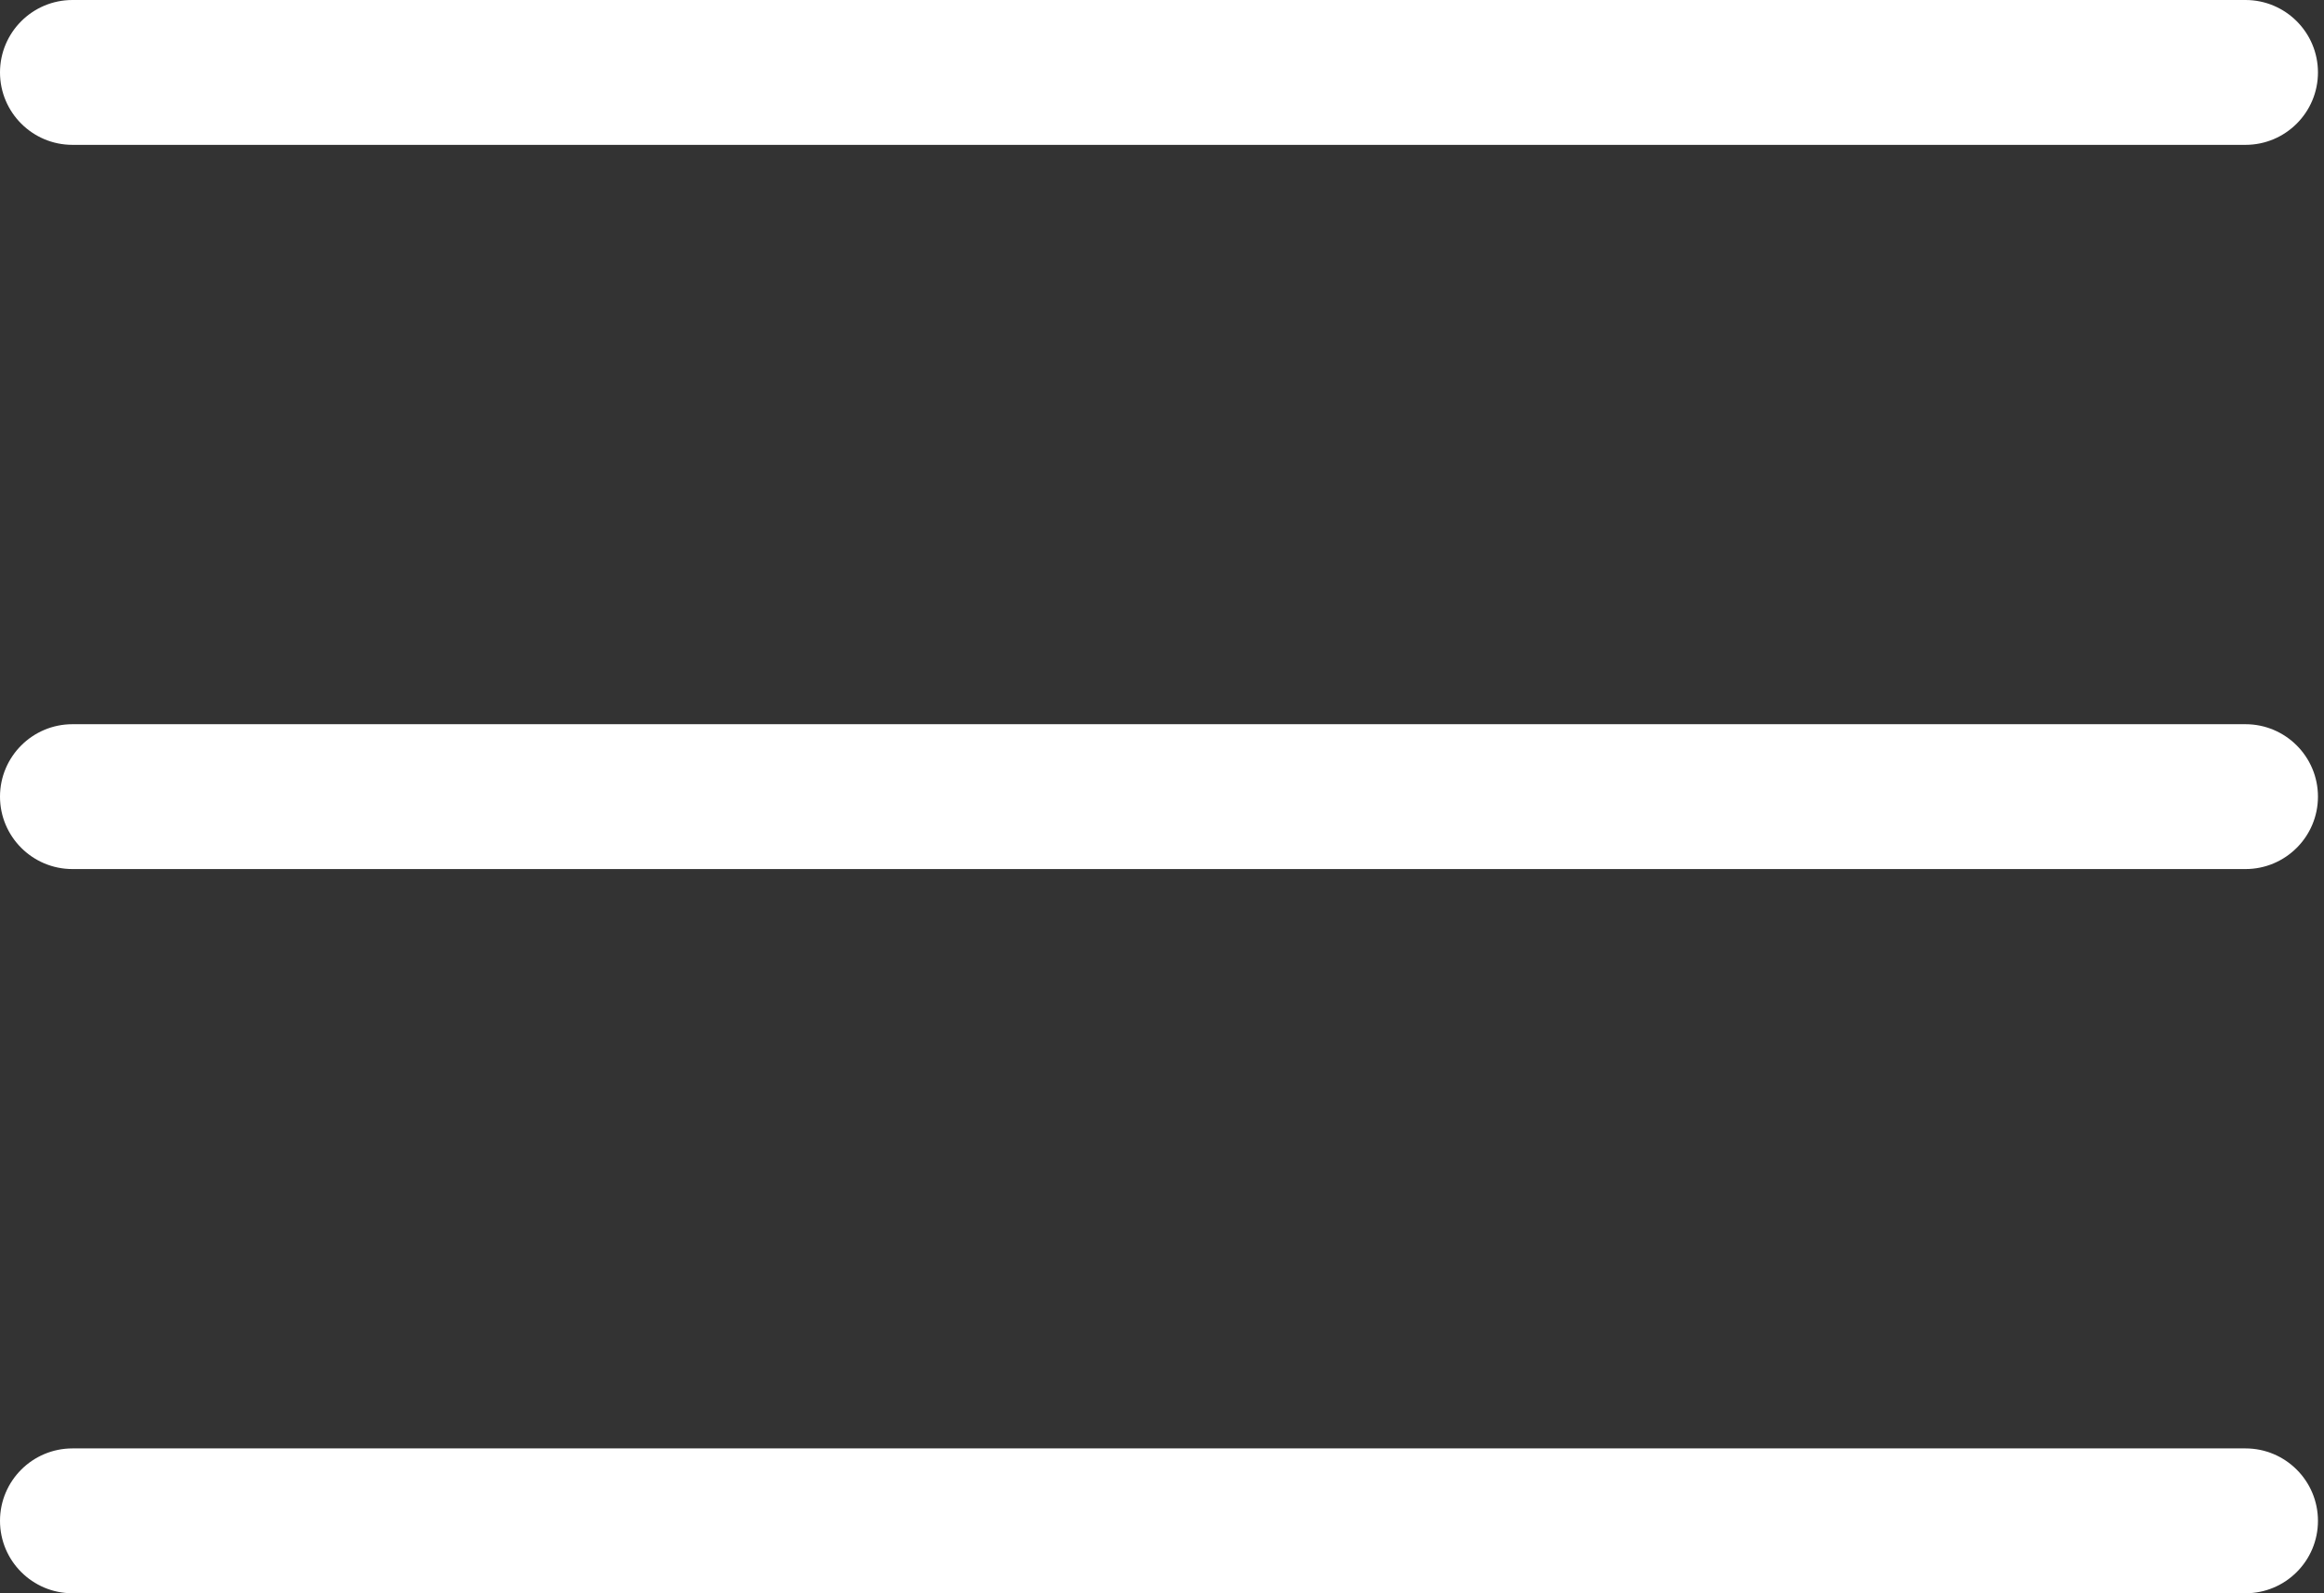 <svg width="35" height="24" viewBox="0 0 35 24" fill="none" xmlns="http://www.w3.org/2000/svg">
<rect x="0" y="0" width="35" height="24" fill="#333333" stroke="none"/>
<path fill-rule="evenodd" clip-rule="evenodd" d="M33.818 2.182H1.091C0.489 2.182 0 1.693 0 1.091C0 0.489 0.489 0 1.091 0H33.818C34.42 0 34.909 0.489 34.909 1.091C34.909 1.693 34.42 2.182 33.818 2.182Z" fill="white"/>
<path fill-rule="evenodd" clip-rule="evenodd" d="M33.818 13.091H1.091C0.489 13.091 0 12.602 0 12C0 11.398 0.489 10.909 1.091 10.909H33.818C34.42 10.909 34.909 11.398 34.909 12C34.909 12.602 34.42 13.091 33.818 13.091Z" fill="white"/>
<path fill-rule="evenodd" clip-rule="evenodd" d="M33.818 24H1.091C0.489 24 0 23.512 0 22.909C0 22.307 0.489 21.818 1.091 21.818H33.818C34.42 21.818 34.909 22.307 34.909 22.909C34.909 23.512 34.42 24 33.818 24Z" fill="white"/>
</svg>
